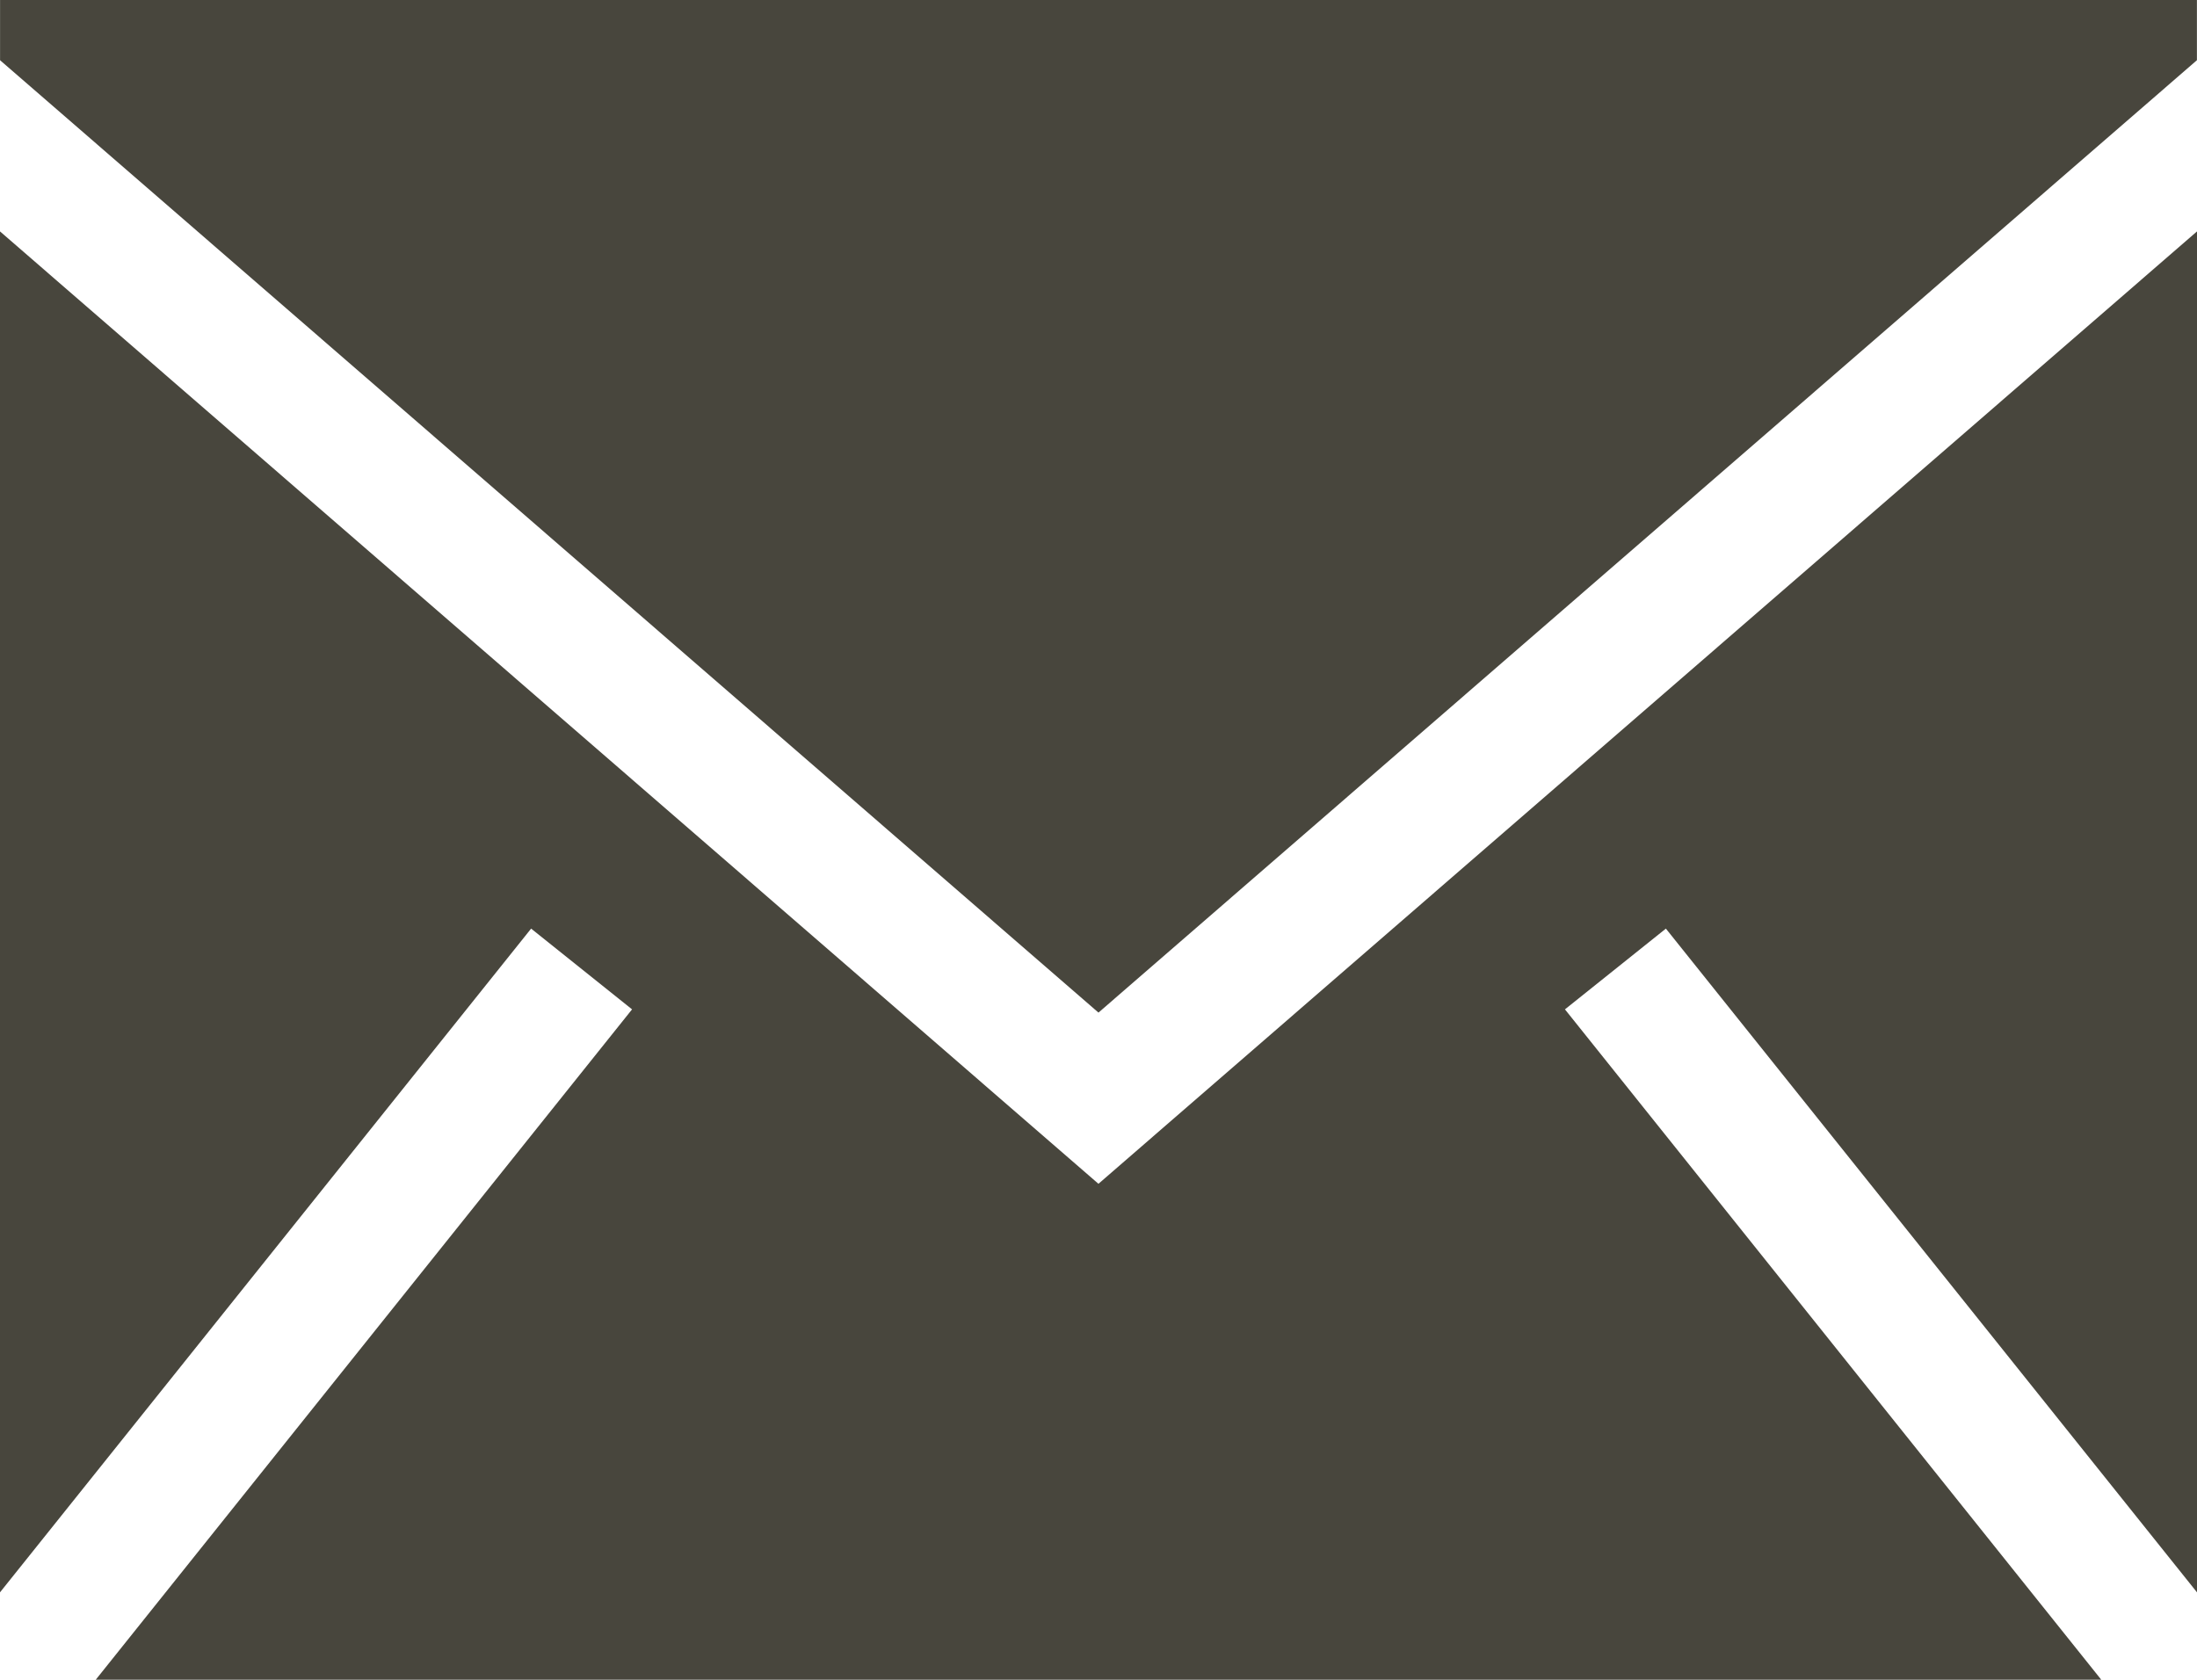 <?xml version="1.0" encoding="UTF-8"?>
<svg id="Layer_1" data-name="Layer 1" xmlns="http://www.w3.org/2000/svg" viewBox="0 0 800 611.73">
  <defs>
    <style>
      .cls-1 {
        fill: #48463d;
        fill-rule: evenodd;
        stroke-width: 0px;
      }
    </style>
  </defs>
  <path class="cls-1" d="M800,84.28v495.64l-193.4-241.73-36.75,29.41,195.28,244.13H34.87l195.28-244.13-36.75-29.41L0,579.92V84.28l399.98,346.85L800,84.28ZM799.97,0v21.93l-399.98,346.85L.02,21.93V0h799.95Z"/>
</svg>